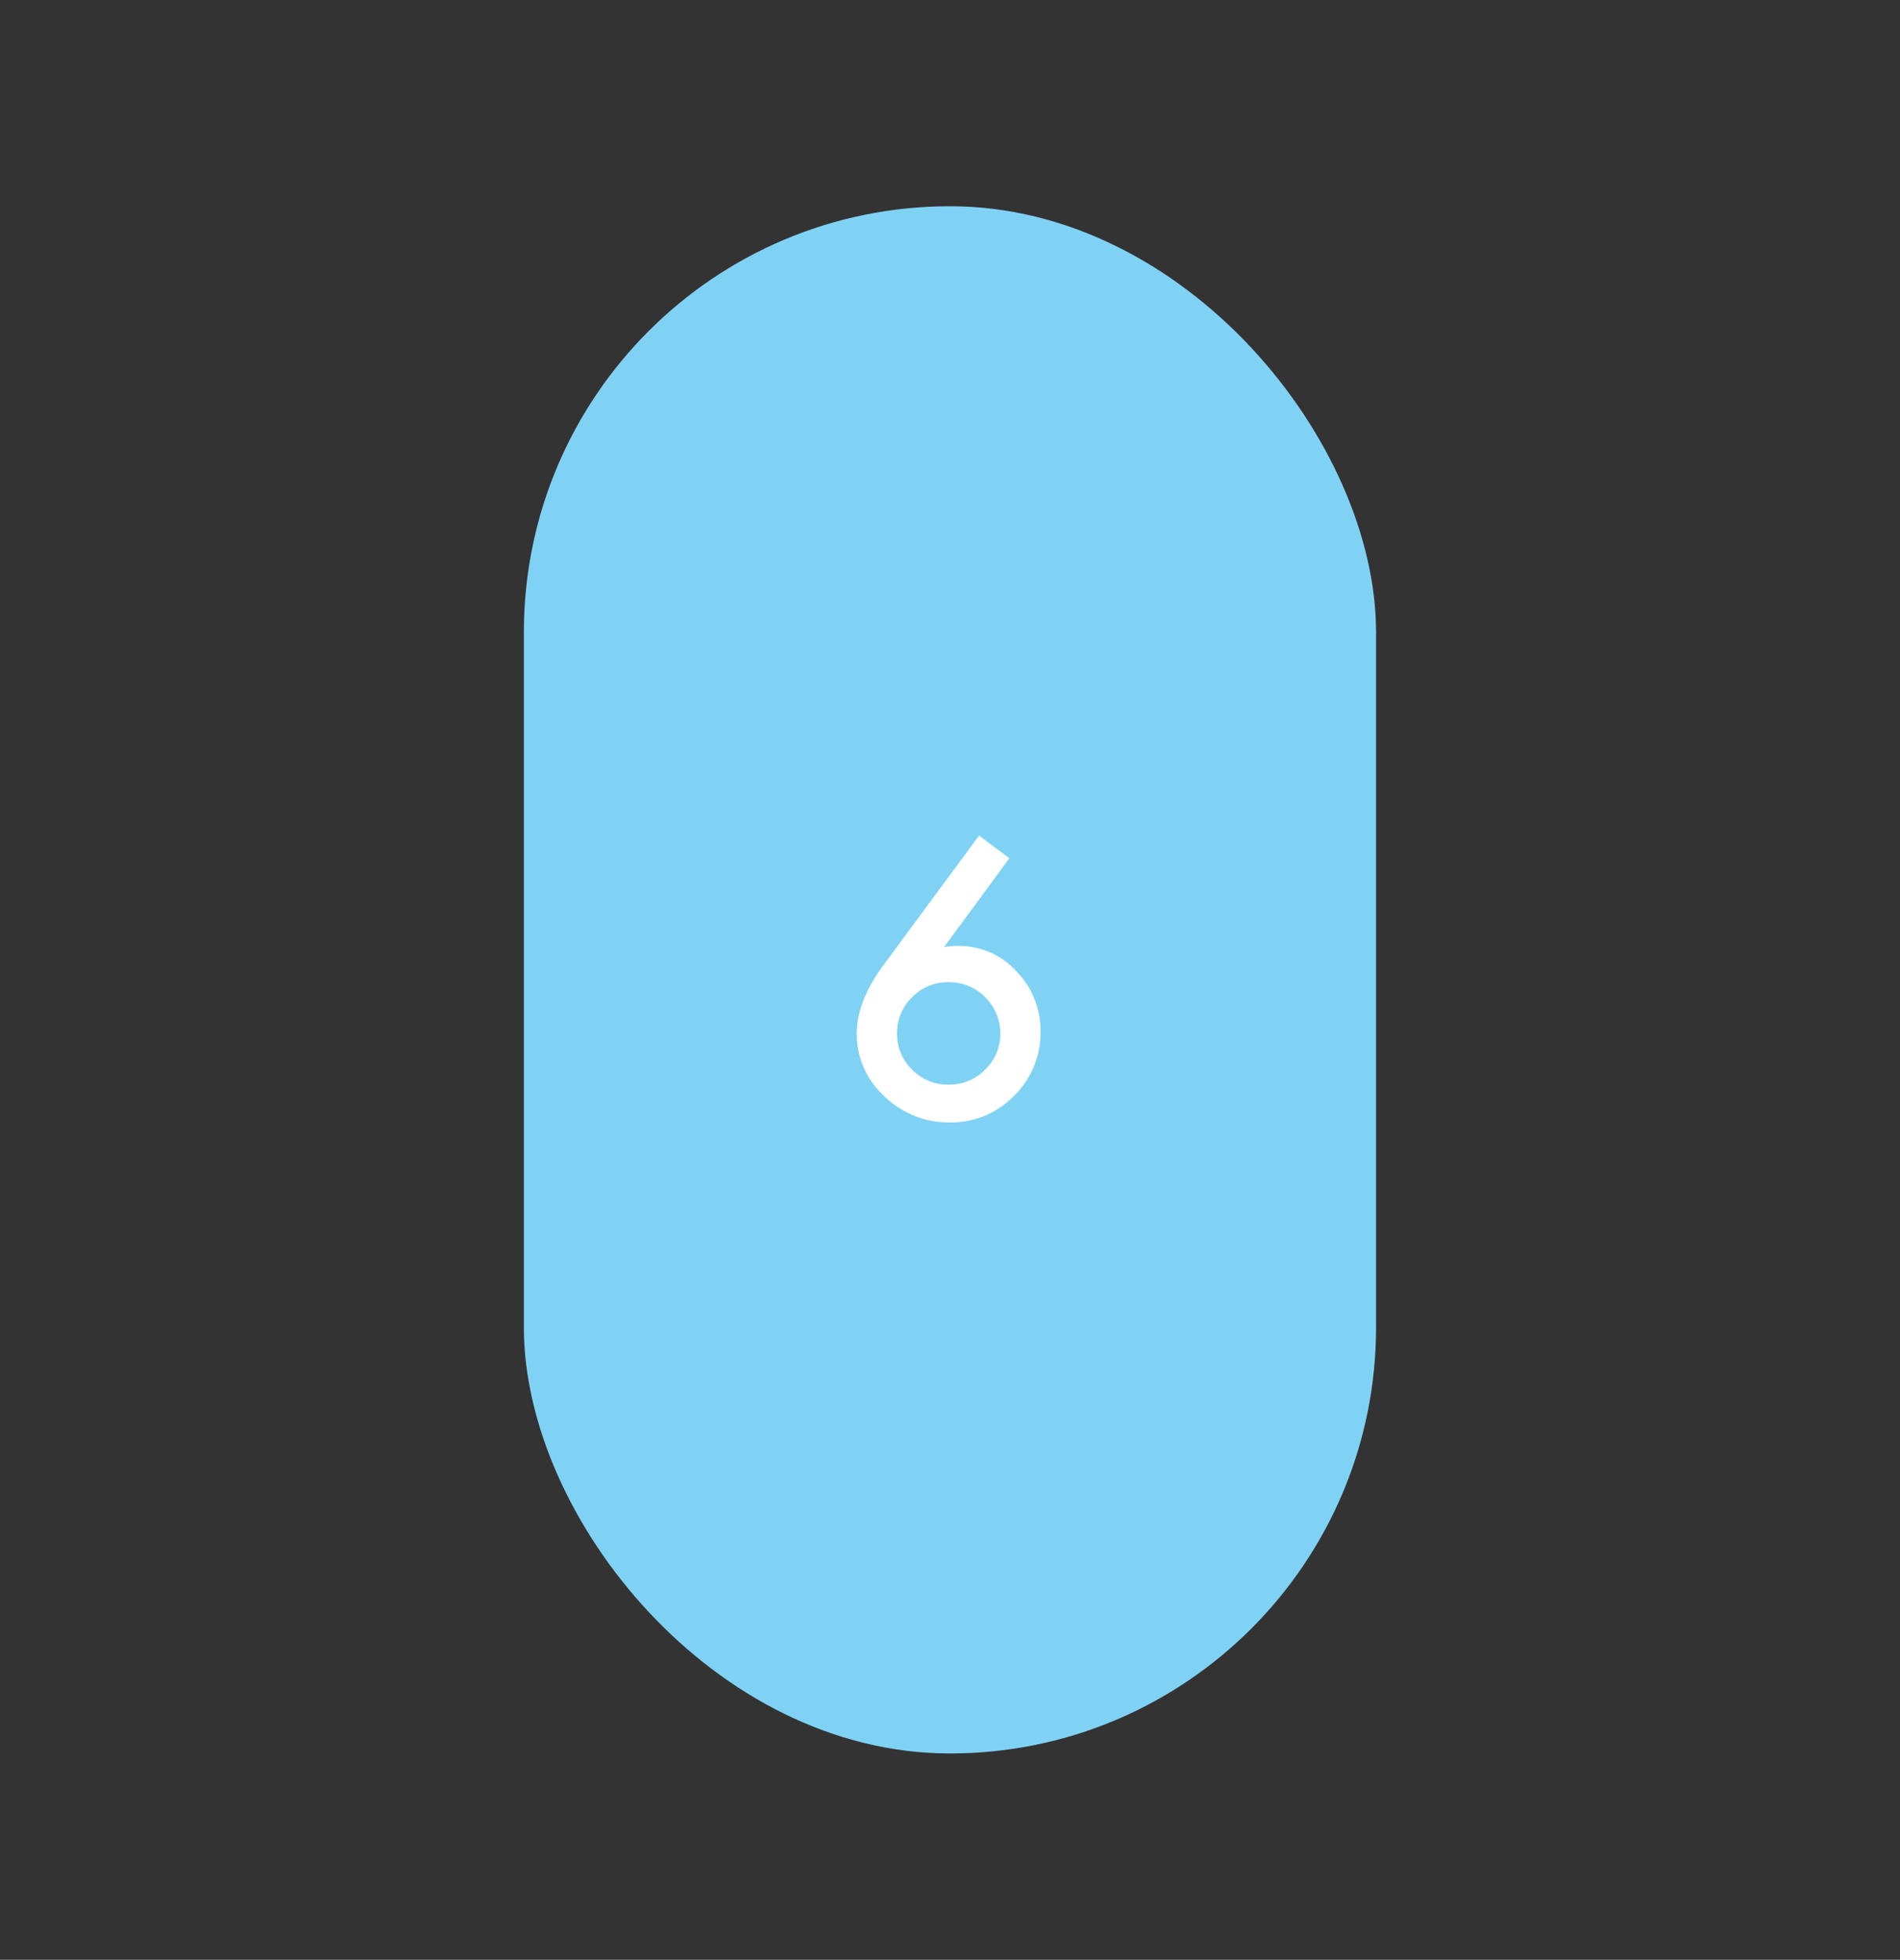 <svg xmlns="http://www.w3.org/2000/svg" viewBox="0 0 262.37 270.63"><rect x="0" y="0" width="262.37" height="270.63" fill="#333333" stroke="none"/><defs><style>.cls-1{fill:none;}.cls-2{fill:#80d2f5;}.cls-3{fill:#fff;}</style></defs><title>story-6</title><g id="Layer_2" data-name="Layer 2"><g id="Layer_1-2" data-name="Layer 1"><rect class="cls-1" width="262.37" height="270.63"/><rect class="cls-2" x="72.34" y="28.48" width="117.68" height="213.66" rx="58.84" ry="58.84"/><path class="cls-3" d="M-294.8-634.61l4.18,3.13-9,12.25,1.24-.14a6.9,6.9,0,0,1,.81,0,10.59,10.59,0,0,1,7.93,3.51,11.64,11.64,0,0,1,3.32,8.35,12.1,12.1,0,0,1-3.71,8.89A12.08,12.08,0,0,1-298.9-595a12.69,12.69,0,0,1-9-3.64,11.55,11.55,0,0,1-3.79-8.62q0-4.47,3.69-9.47Zm2.93,27.42a6.93,6.93,0,0,0-2.07-5.08,6.9,6.9,0,0,0-5.06-2.1,6.85,6.85,0,0,0-5.05,2.08,6.82,6.82,0,0,0-2.08,5,6.84,6.84,0,0,0,2.08,5,6.9,6.9,0,0,0,5.08,2.07,6.82,6.82,0,0,0,5-2.07A6.79,6.79,0,0,0-291.87-607.19Z" transform="translate(430 750)"/></g></g></svg>
